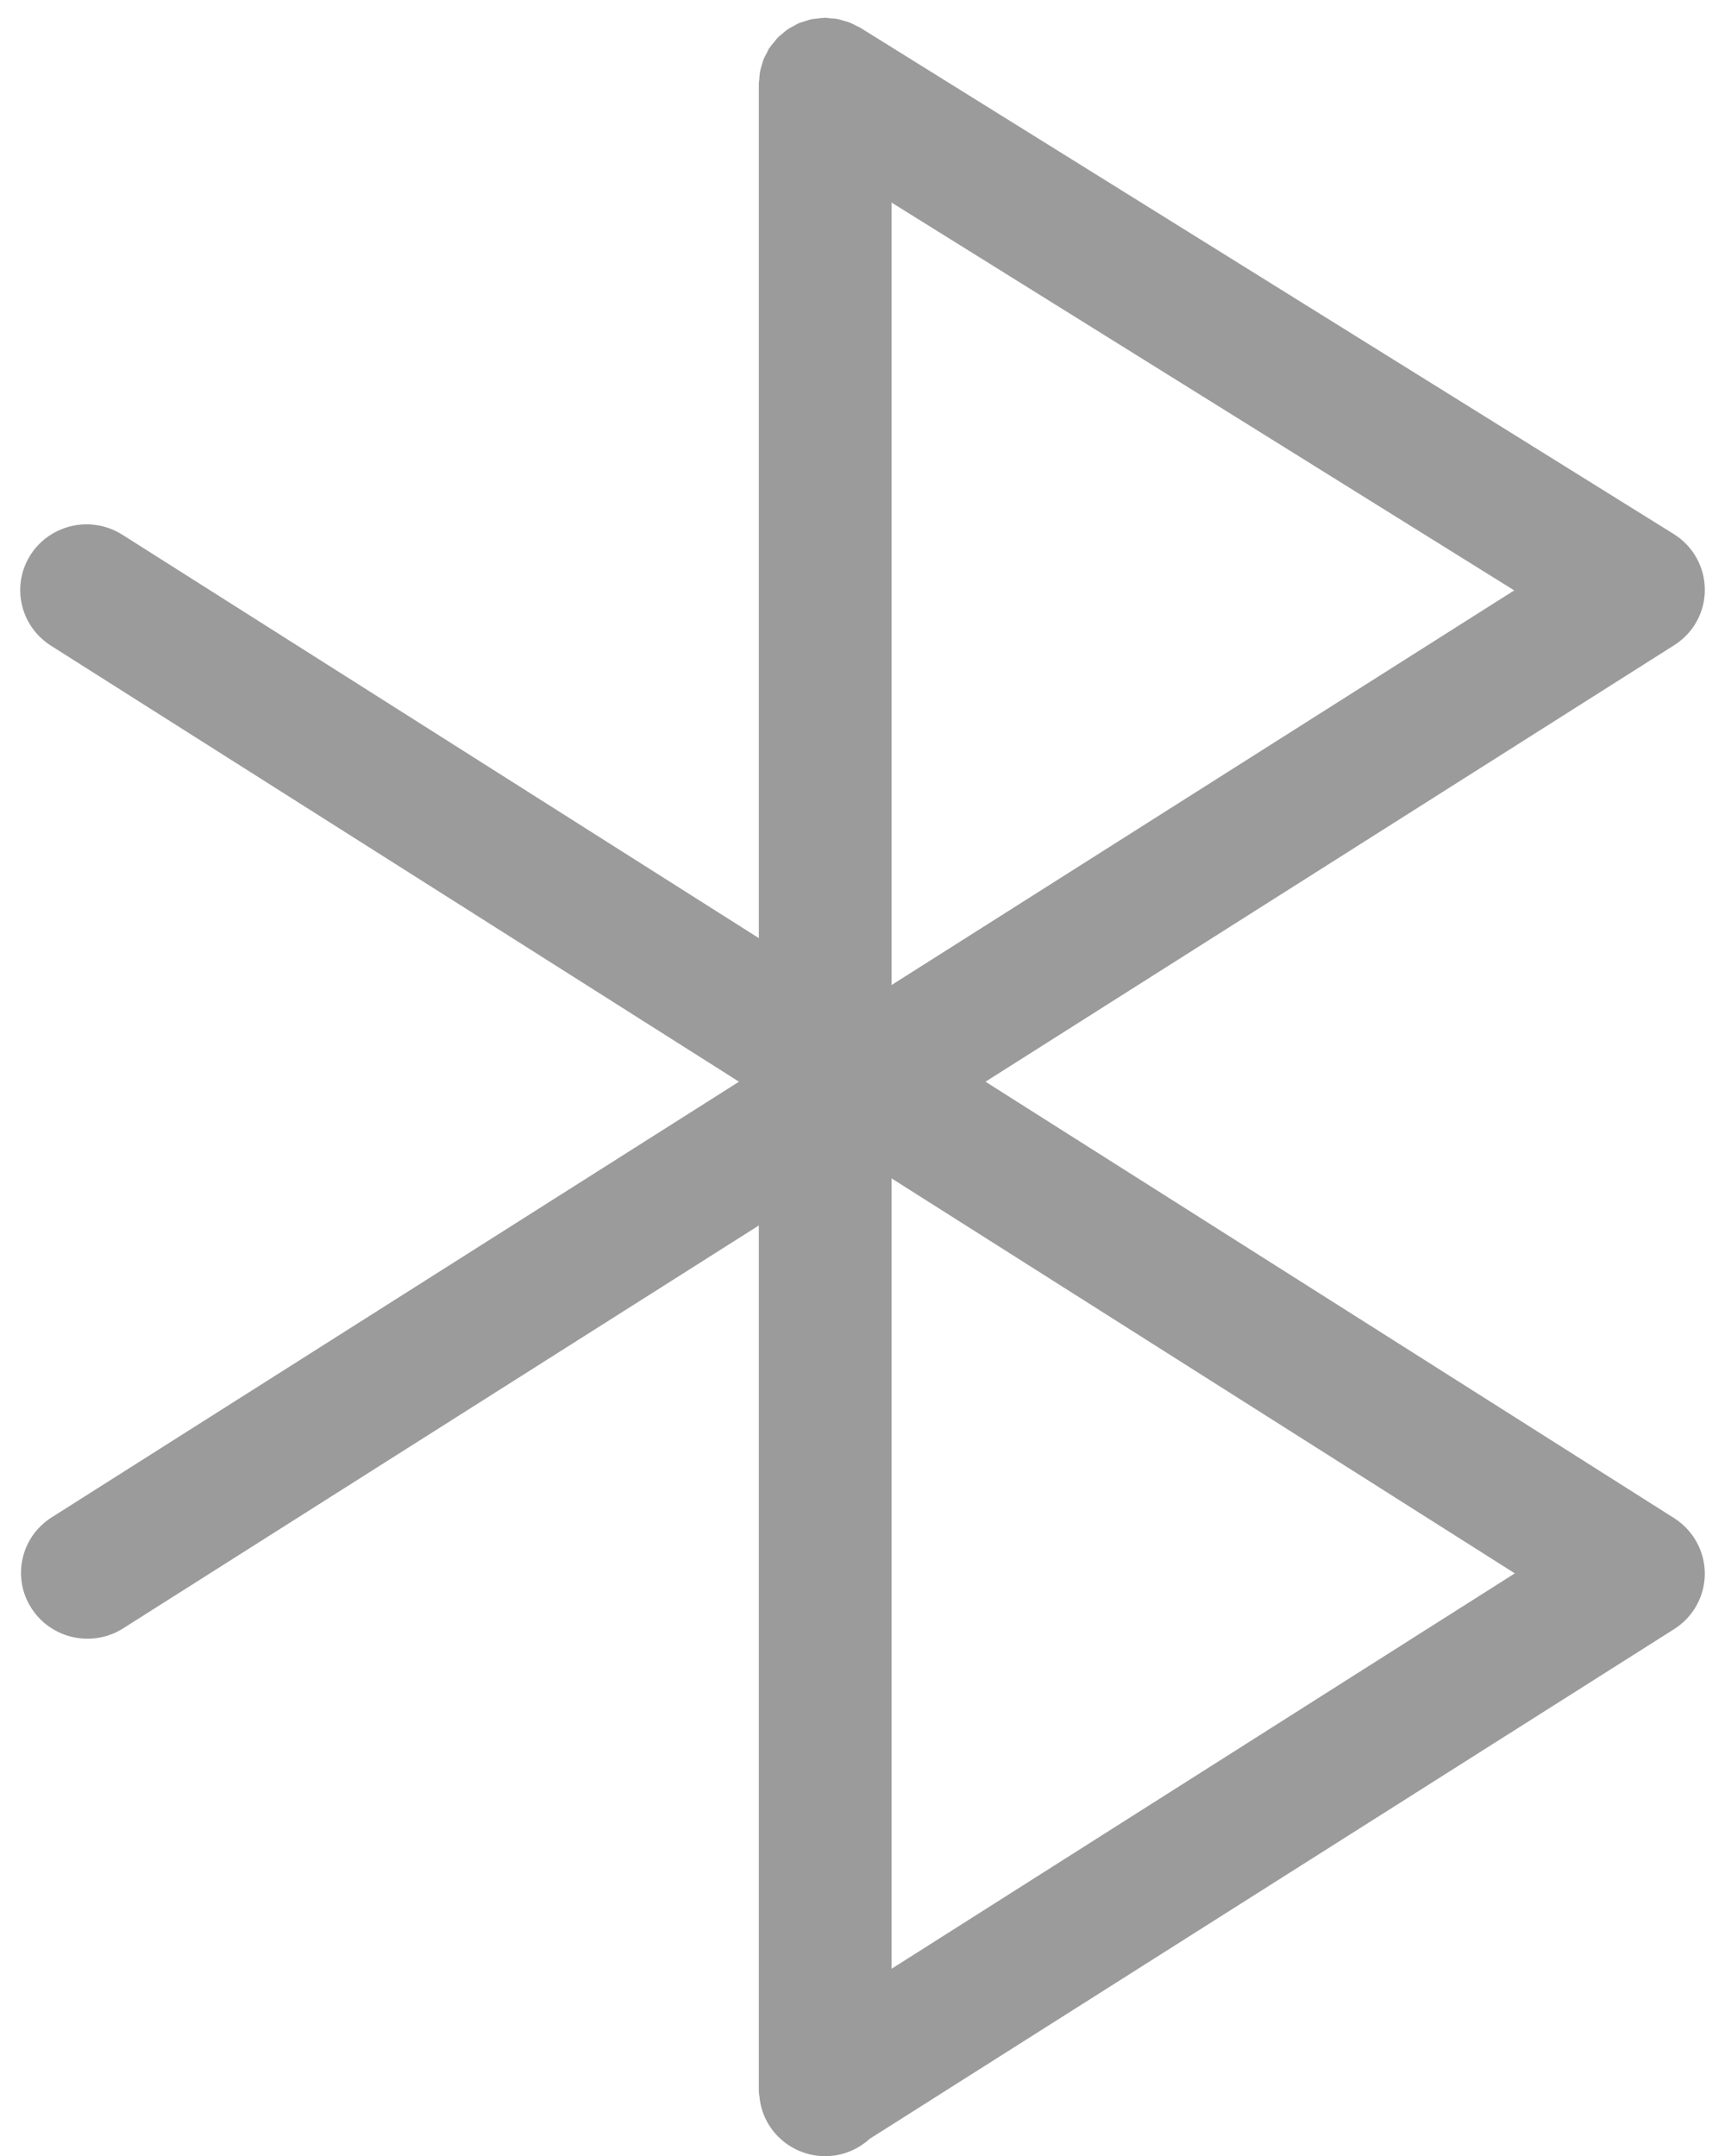 <svg xmlns="http://www.w3.org/2000/svg" width="20" height="25" viewBox="0 0 20 25">
  <path fill="#9B9B9B" d="M19.411,17.604 L11.426,12.543 L19.41,7.482 C19.633,7.342 19.768,7.097 19.766,6.836 C19.765,6.574 19.629,6.331 19.405,6.192 L9.975,0.322 C9.961,0.314 9.946,0.308 9.931,0.301 C9.905,0.286 9.878,0.272 9.85,0.261 C9.827,0.252 9.803,0.246 9.78,0.24 C9.756,0.232 9.732,0.225 9.706,0.22 C9.677,0.215 9.649,0.214 9.62,0.212 C9.602,0.211 9.585,0.206 9.567,0.206 C9.563,0.206 9.559,0.208 9.555,0.208 C9.525,0.208 9.497,0.212 9.468,0.216 C9.446,0.219 9.423,0.22 9.403,0.224 C9.378,0.23 9.355,0.239 9.332,0.246 C9.308,0.254 9.283,0.26 9.26,0.27 C9.238,0.279 9.218,0.293 9.196,0.304 C9.174,0.316 9.152,0.327 9.132,0.34 C9.112,0.354 9.094,0.371 9.075,0.387 C9.056,0.403 9.035,0.418 9.018,0.436 C9.003,0.451 8.99,0.469 8.977,0.486 C8.958,0.508 8.939,0.53 8.923,0.554 C8.92,0.558 8.917,0.561 8.915,0.564 C8.905,0.579 8.9,0.596 8.892,0.612 C8.878,0.637 8.864,0.661 8.853,0.688 C8.844,0.712 8.837,0.737 8.83,0.762 C8.824,0.785 8.817,0.807 8.812,0.83 C8.807,0.861 8.805,0.891 8.803,0.922 C8.802,0.938 8.798,0.953 8.798,0.969 L8.798,10.878 L1.418,6.2 C1.186,6.053 0.893,6.04 0.649,6.166 C0.405,6.291 0.247,6.536 0.235,6.809 C0.223,7.081 0.358,7.339 0.589,7.486 L8.568,12.543 L0.589,17.601 C0.238,17.831 0.138,18.298 0.365,18.649 C0.591,19 1.06,19.107 1.418,18.888 L8.798,14.21 L8.798,24.239 C8.798,24.268 8.803,24.295 8.807,24.323 C8.808,24.333 8.808,24.343 8.81,24.352 C8.865,24.725 9.187,25.001 9.567,25.002 C9.767,25.002 9.947,24.925 10.083,24.801 L19.408,18.892 C19.63,18.753 19.765,18.51 19.766,18.249 C19.766,17.988 19.632,17.745 19.411,17.604 Z M10.337,11.422 L10.337,2.349 L17.556,6.846 L10.337,11.422 Z M10.337,22.829 L10.337,13.664 L17.563,18.244 L10.337,22.829 Z"/>
</svg>

